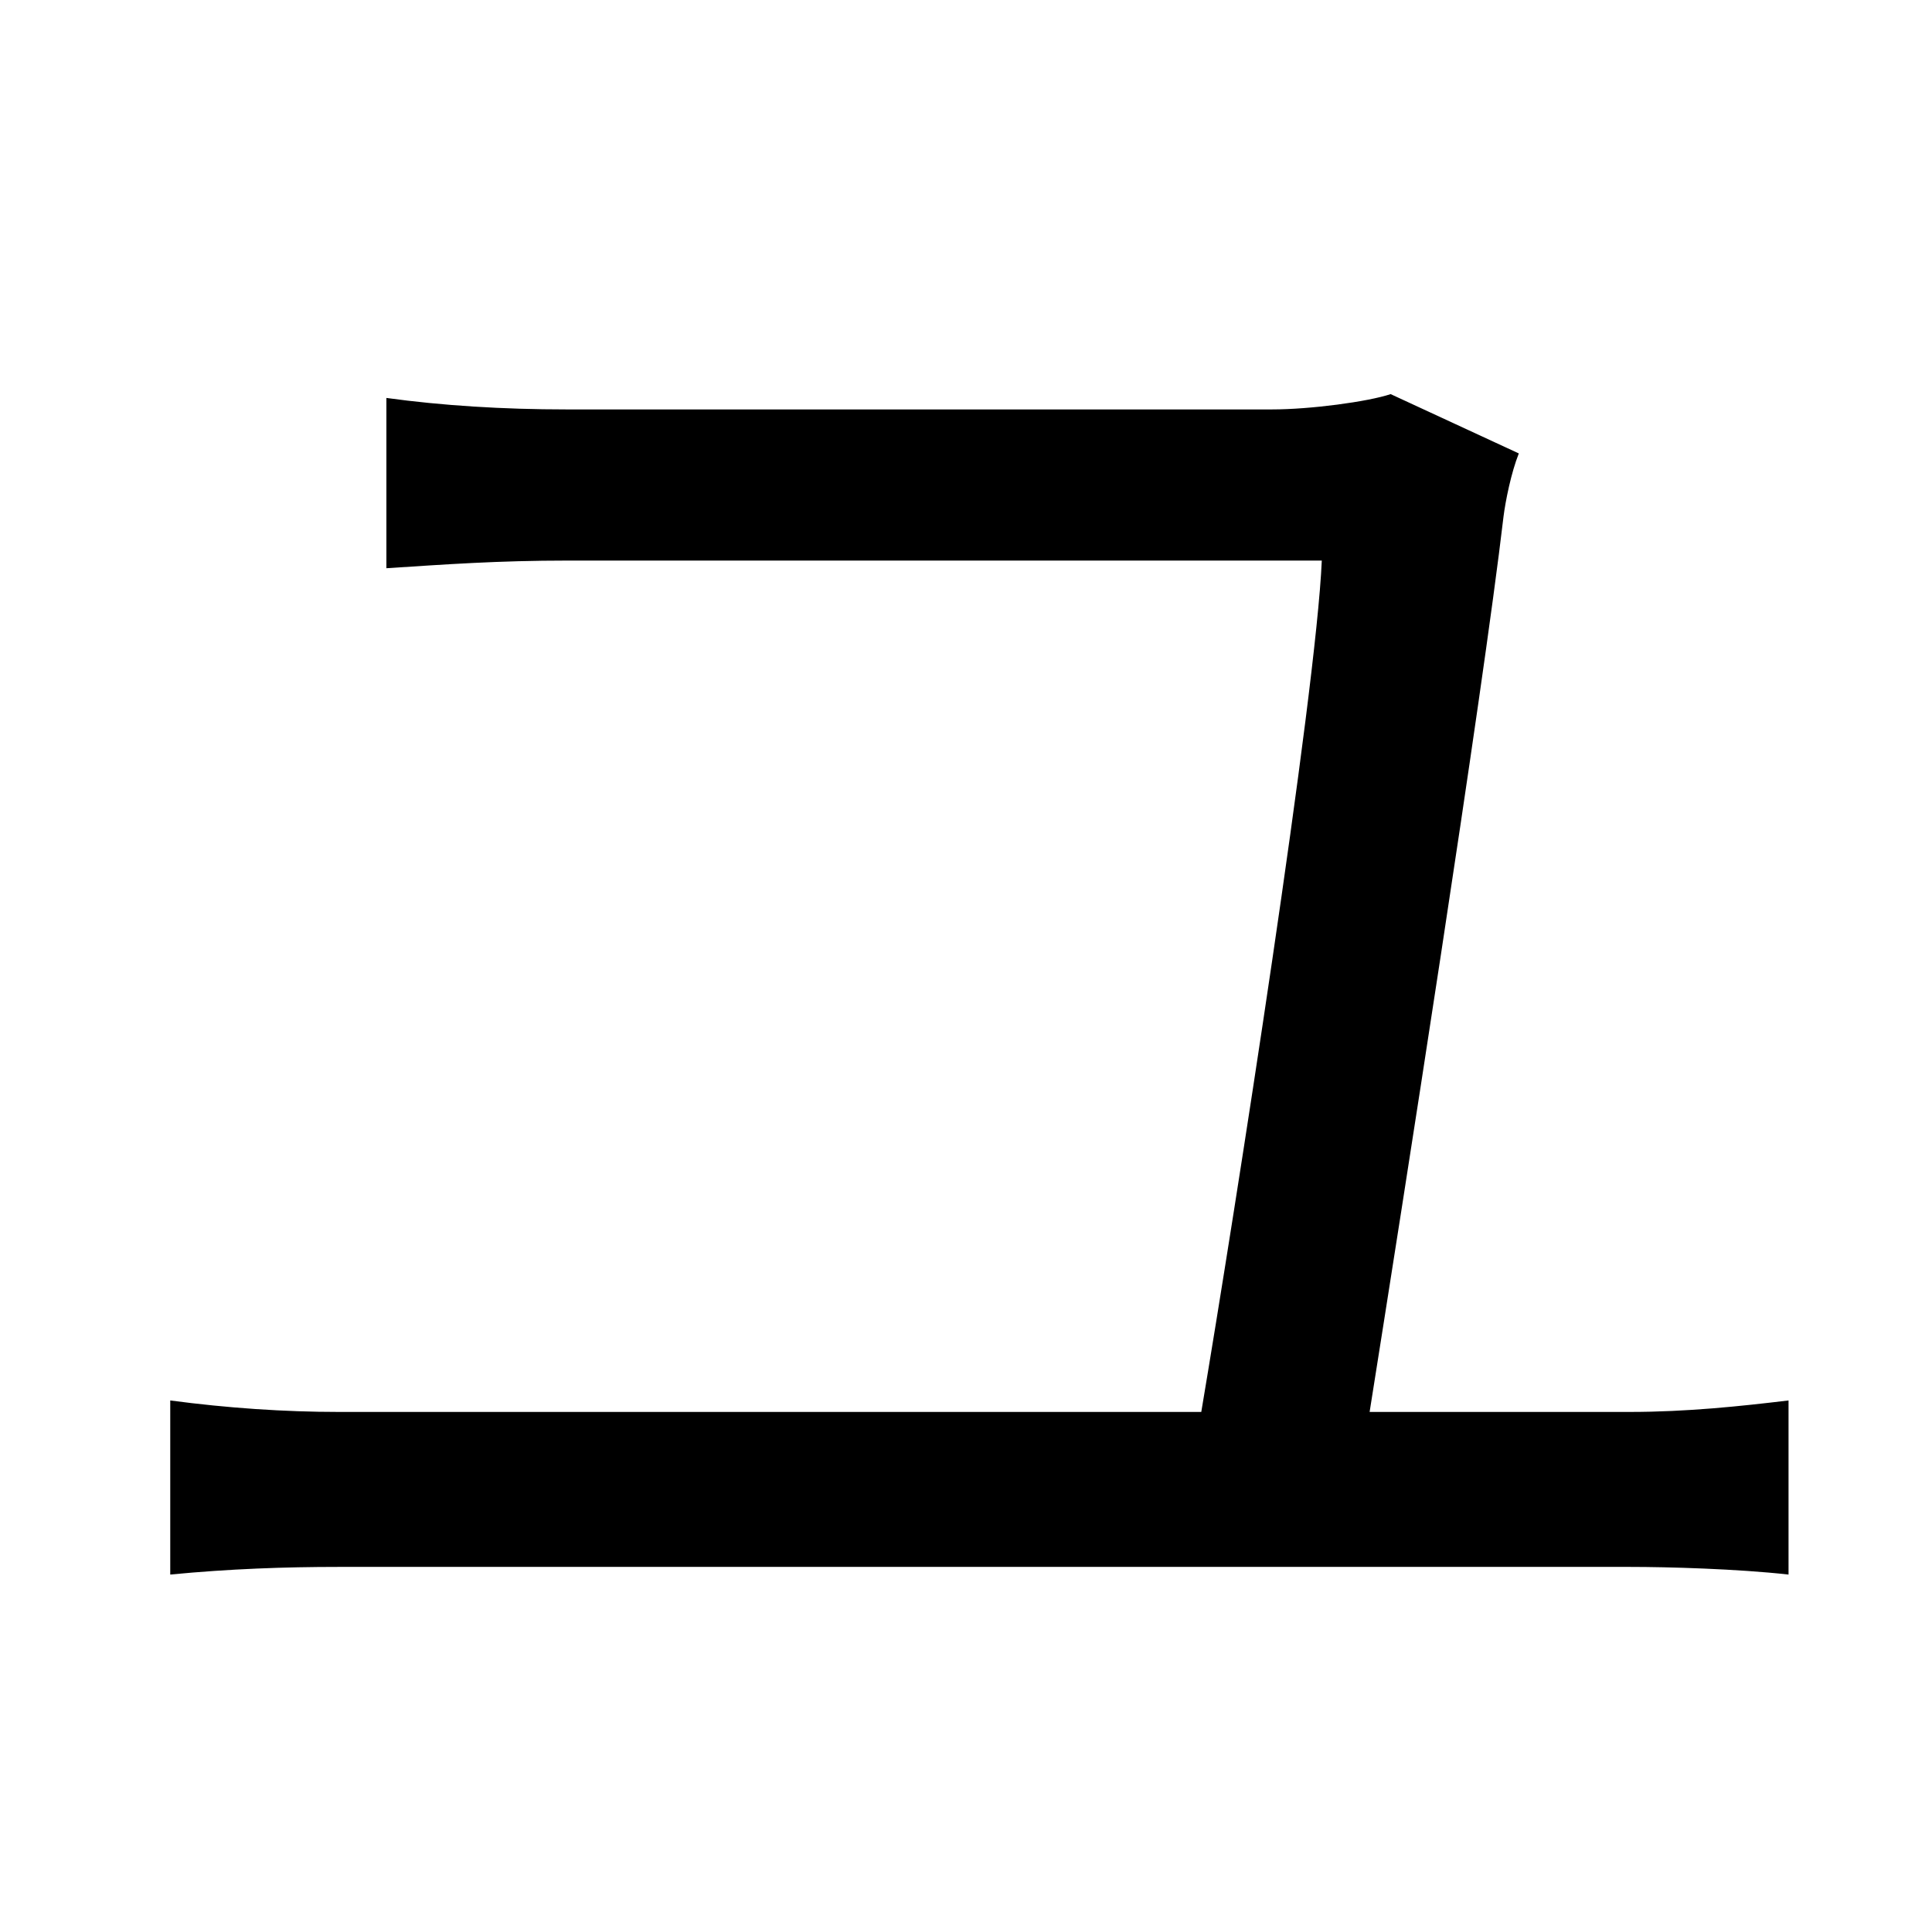 <?xml version="1.0" standalone="no"?>
<!DOCTYPE svg PUBLIC "-//W3C//DTD SVG 1.1//EN" "http://www.w3.org/Graphics/SVG/1.1/DTD/svg11.dtd" >
<svg xmlns="http://www.w3.org/2000/svg" xmlns:xlink="http://www.w3.org/1999/xlink" version="1.1" viewBox="-10 0 1010 1000">
   <path fill="currentColor"
d="M706 738h136c30 0 58 -3 83 -6v91c-27 -3 -63 -4 -83 -4h-675c-28 0 -57 1 -88 4v-91c30 4 60 6 88 6h451c18 -107 60 -375 63 -445h-394c-37 0 -64 2 -95 4v-89c29 4 61 6 94 6h369c20 0 50 -4 62 -8l67 31c-4 10 -7 25 -8 33c-11 94 -53 361 -70 468z" />
</svg>
